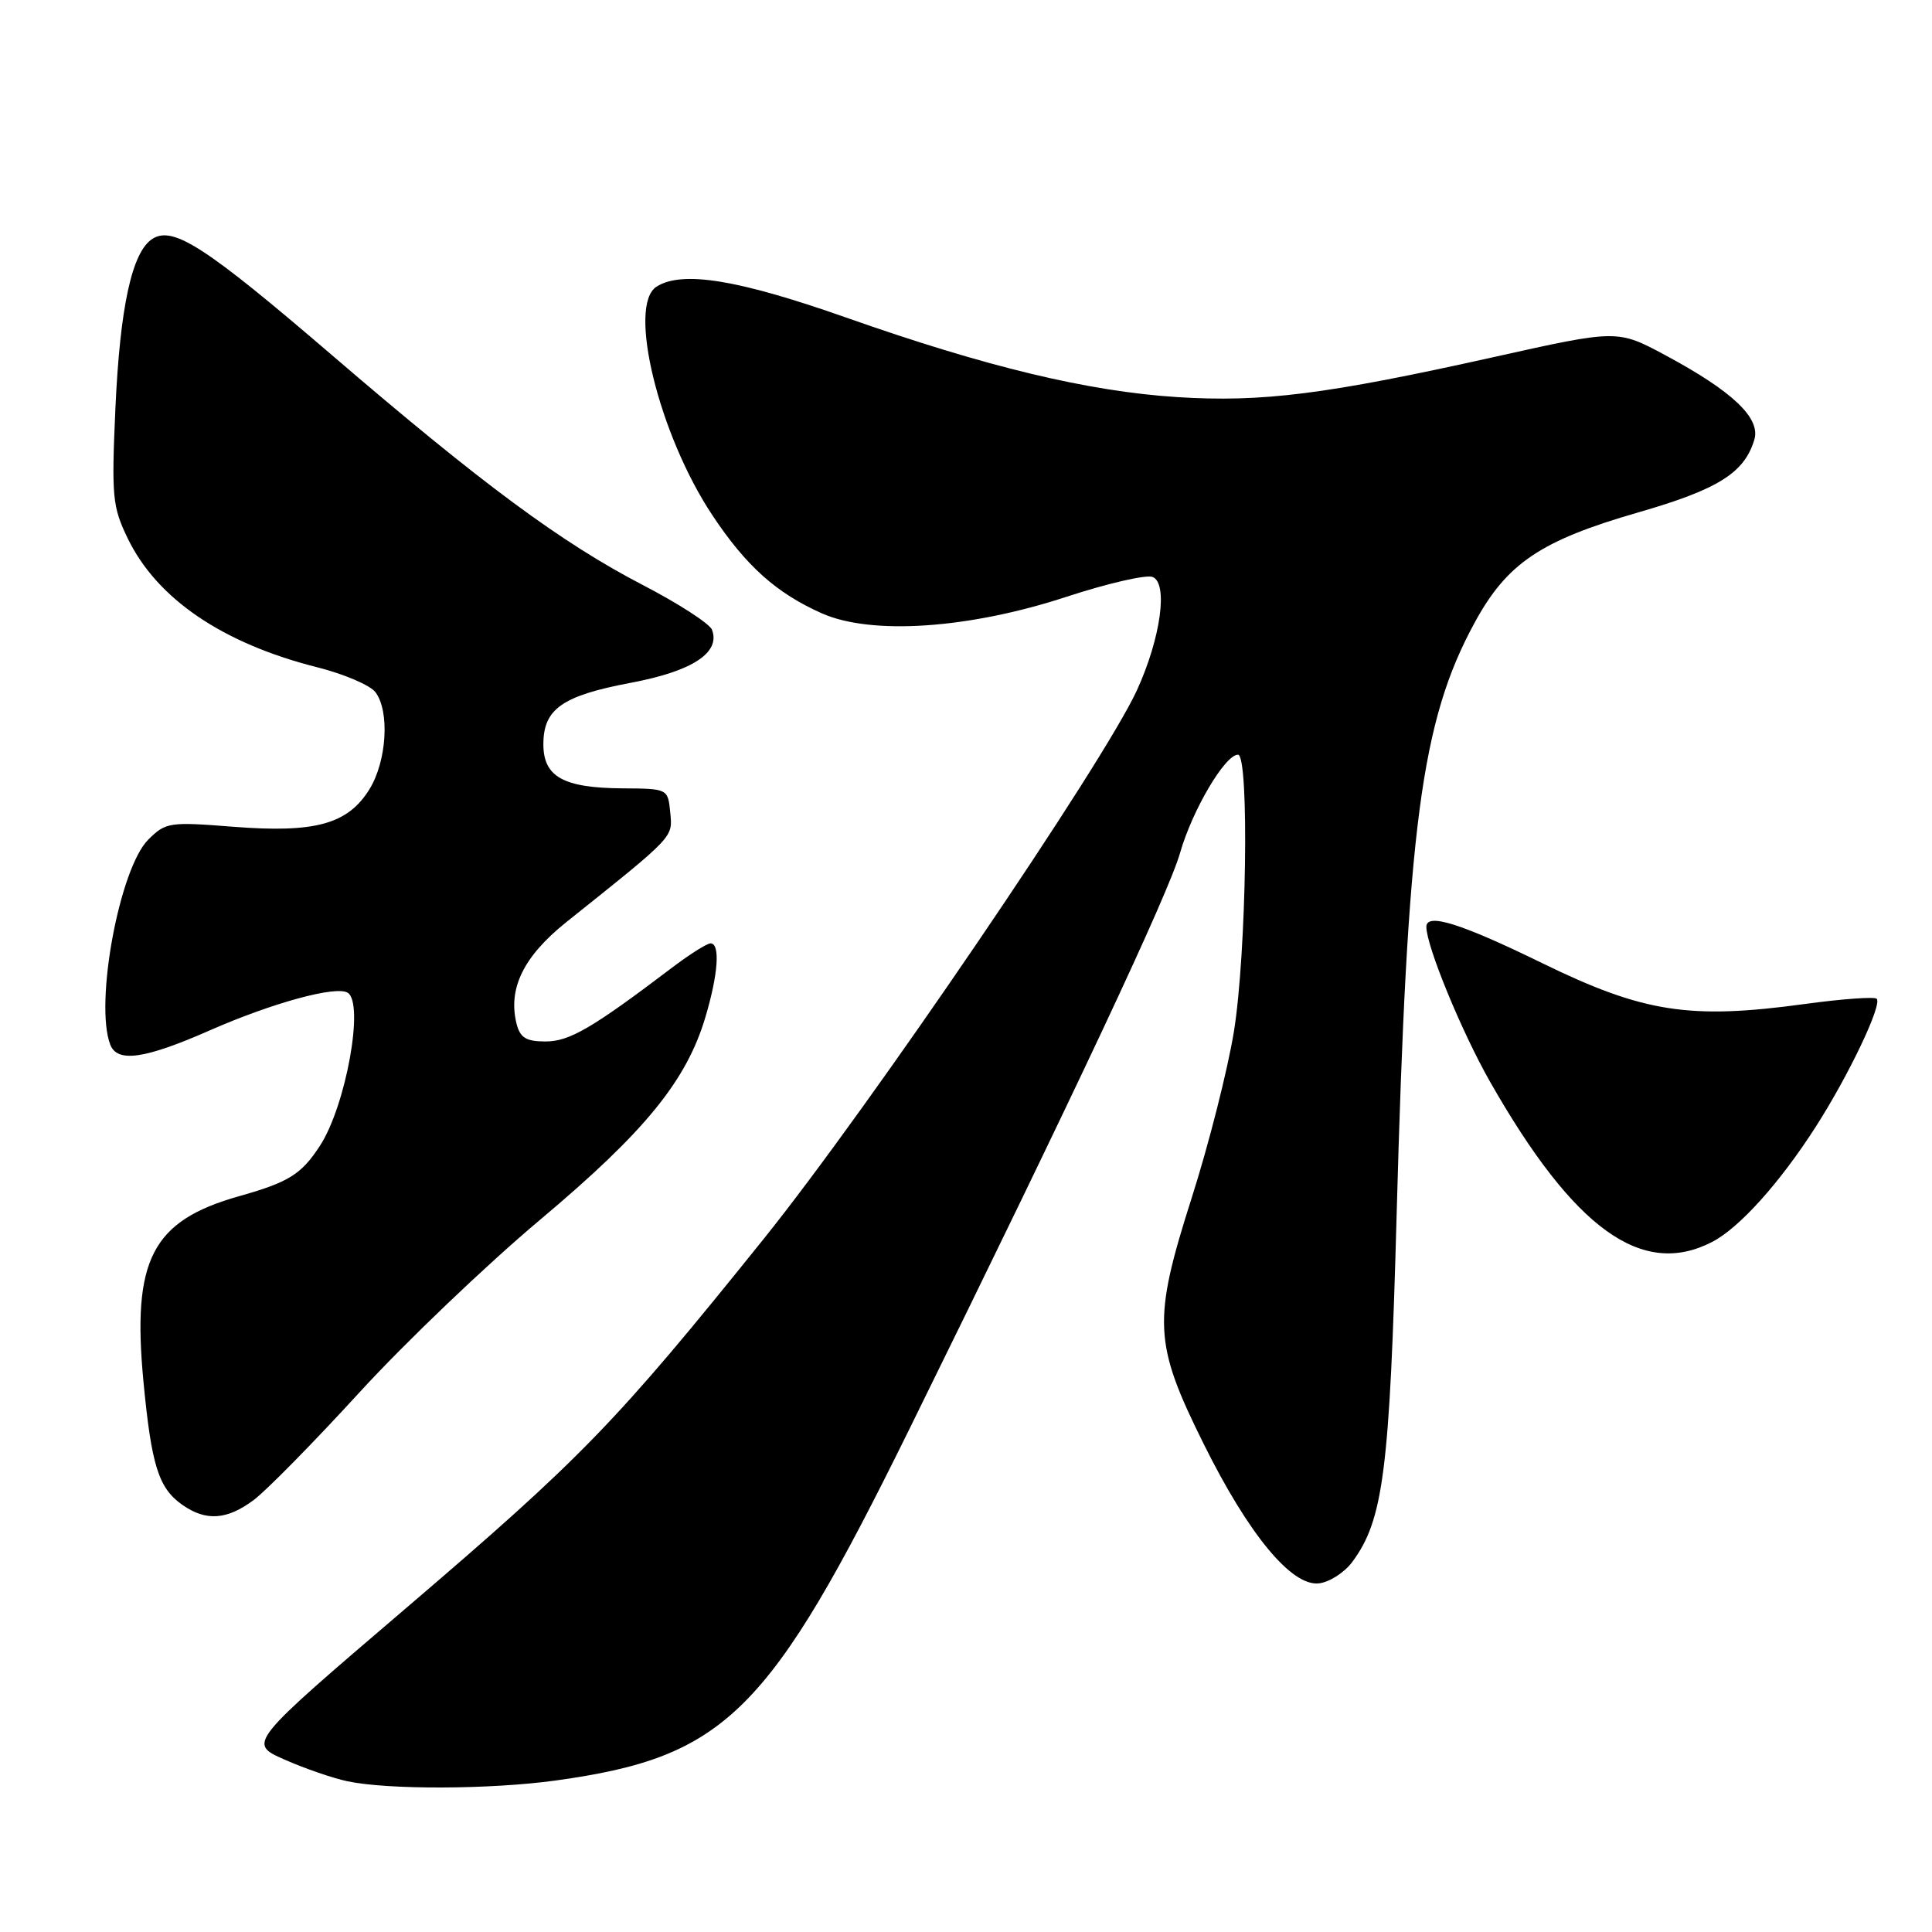 <?xml version="1.0" encoding="UTF-8" standalone="no"?>
<!DOCTYPE svg PUBLIC "-//W3C//DTD SVG 1.1//EN" "http://www.w3.org/Graphics/SVG/1.1/DTD/svg11.dtd" >
<svg xmlns="http://www.w3.org/2000/svg" xmlns:xlink="http://www.w3.org/1999/xlink" version="1.1" viewBox="0 0 256 256">
 <g >
 <path fill="currentColor"
d=" M 73.68 235.92 C 96.16 232.80 101.91 227.09 120.43 189.50 C 142.34 145.01 154.82 118.44 156.37 113.00 C 157.98 107.36 162.32 100.00 164.04 100.00 C 165.56 100.00 165.17 126.39 163.50 136.68 C 162.68 141.73 160.17 151.63 157.92 158.68 C 152.71 175.03 152.85 177.94 159.49 191.32 C 165.46 203.35 171.16 210.24 174.78 209.80 C 176.17 209.64 178.15 208.36 179.18 206.97 C 183.30 201.43 184.14 194.90 185.06 161.00 C 186.46 109.56 188.30 95.52 195.40 82.50 C 199.68 74.63 204.14 71.63 217.03 67.91 C 227.66 64.85 231.15 62.66 232.46 58.25 C 233.31 55.40 229.58 51.85 220.69 47.08 C 214.32 43.66 214.32 43.66 197.91 47.32 C 175.72 52.26 167.25 53.33 156.00 52.62 C 144.18 51.86 130.72 48.63 112.09 42.07 C 97.80 37.04 90.39 35.83 87.00 37.98 C 83.11 40.44 87.28 57.56 94.38 68.25 C 98.85 74.99 102.87 78.59 108.90 81.27 C 115.47 84.19 128.39 83.32 141.34 79.07 C 146.74 77.30 151.87 76.12 152.72 76.45 C 154.81 77.25 153.81 84.56 150.65 91.46 C 146.22 101.12 115.19 146.74 101.21 164.14 C 81.59 188.55 77.18 193.10 53.67 213.20 C 32.84 231.00 32.84 231.00 37.67 233.14 C 40.33 234.32 44.08 235.61 46.00 236.02 C 51.39 237.17 65.00 237.12 73.68 235.92 Z  M 33.63 198.75 C 35.29 197.51 41.59 191.10 47.63 184.50 C 53.67 177.90 64.44 167.61 71.56 161.63 C 85.47 149.95 90.97 143.21 93.48 134.74 C 95.17 129.07 95.45 125.00 94.15 125.00 C 93.68 125.00 91.37 126.46 89.01 128.25 C 78.47 136.24 75.45 138.00 72.29 138.00 C 69.71 138.00 68.92 137.51 68.45 135.66 C 67.28 130.99 69.37 126.72 75.06 122.17 C 89.47 110.66 89.13 111.01 88.81 107.65 C 88.50 104.51 88.49 104.50 82.50 104.46 C 74.65 104.41 72.00 102.93 72.00 98.62 C 72.00 93.94 74.49 92.19 83.60 90.47 C 91.74 88.94 95.50 86.48 94.34 83.44 C 94.03 82.64 89.89 79.96 85.14 77.50 C 74.40 71.92 63.90 64.16 44.00 47.07 C 27.26 32.70 22.95 29.91 20.21 31.64 C 17.49 33.35 15.90 40.65 15.29 54.15 C 14.77 65.80 14.89 67.15 16.93 71.35 C 20.80 79.34 29.47 85.24 42.00 88.41 C 45.58 89.31 49.06 90.80 49.75 91.72 C 51.66 94.26 51.25 100.85 48.96 104.57 C 46.09 109.21 41.79 110.40 30.90 109.55 C 22.43 108.88 21.95 108.96 19.64 111.26 C 15.83 115.08 12.51 132.96 14.61 138.42 C 15.54 140.84 19.16 140.33 27.75 136.55 C 36.08 132.89 44.51 130.58 46.07 131.54 C 48.30 132.92 45.83 146.54 42.40 151.81 C 39.93 155.61 38.28 156.64 31.69 158.50 C 20.13 161.76 17.47 166.91 19.01 183.08 C 20.07 194.20 21.01 197.19 24.16 199.40 C 27.30 201.60 30.07 201.41 33.63 198.75 Z  M 226.87 164.56 C 230.45 162.72 235.81 156.76 240.56 149.36 C 244.96 142.51 249.44 133.10 248.67 132.34 C 248.38 132.05 244.07 132.36 239.11 133.04 C 223.88 135.12 217.76 134.17 204.37 127.63 C 193.56 122.35 189.00 120.92 189.00 122.81 C 189.00 125.36 193.69 136.76 197.47 143.39 C 208.58 162.88 217.59 169.37 226.87 164.56 Z "/>
</g>
</svg>